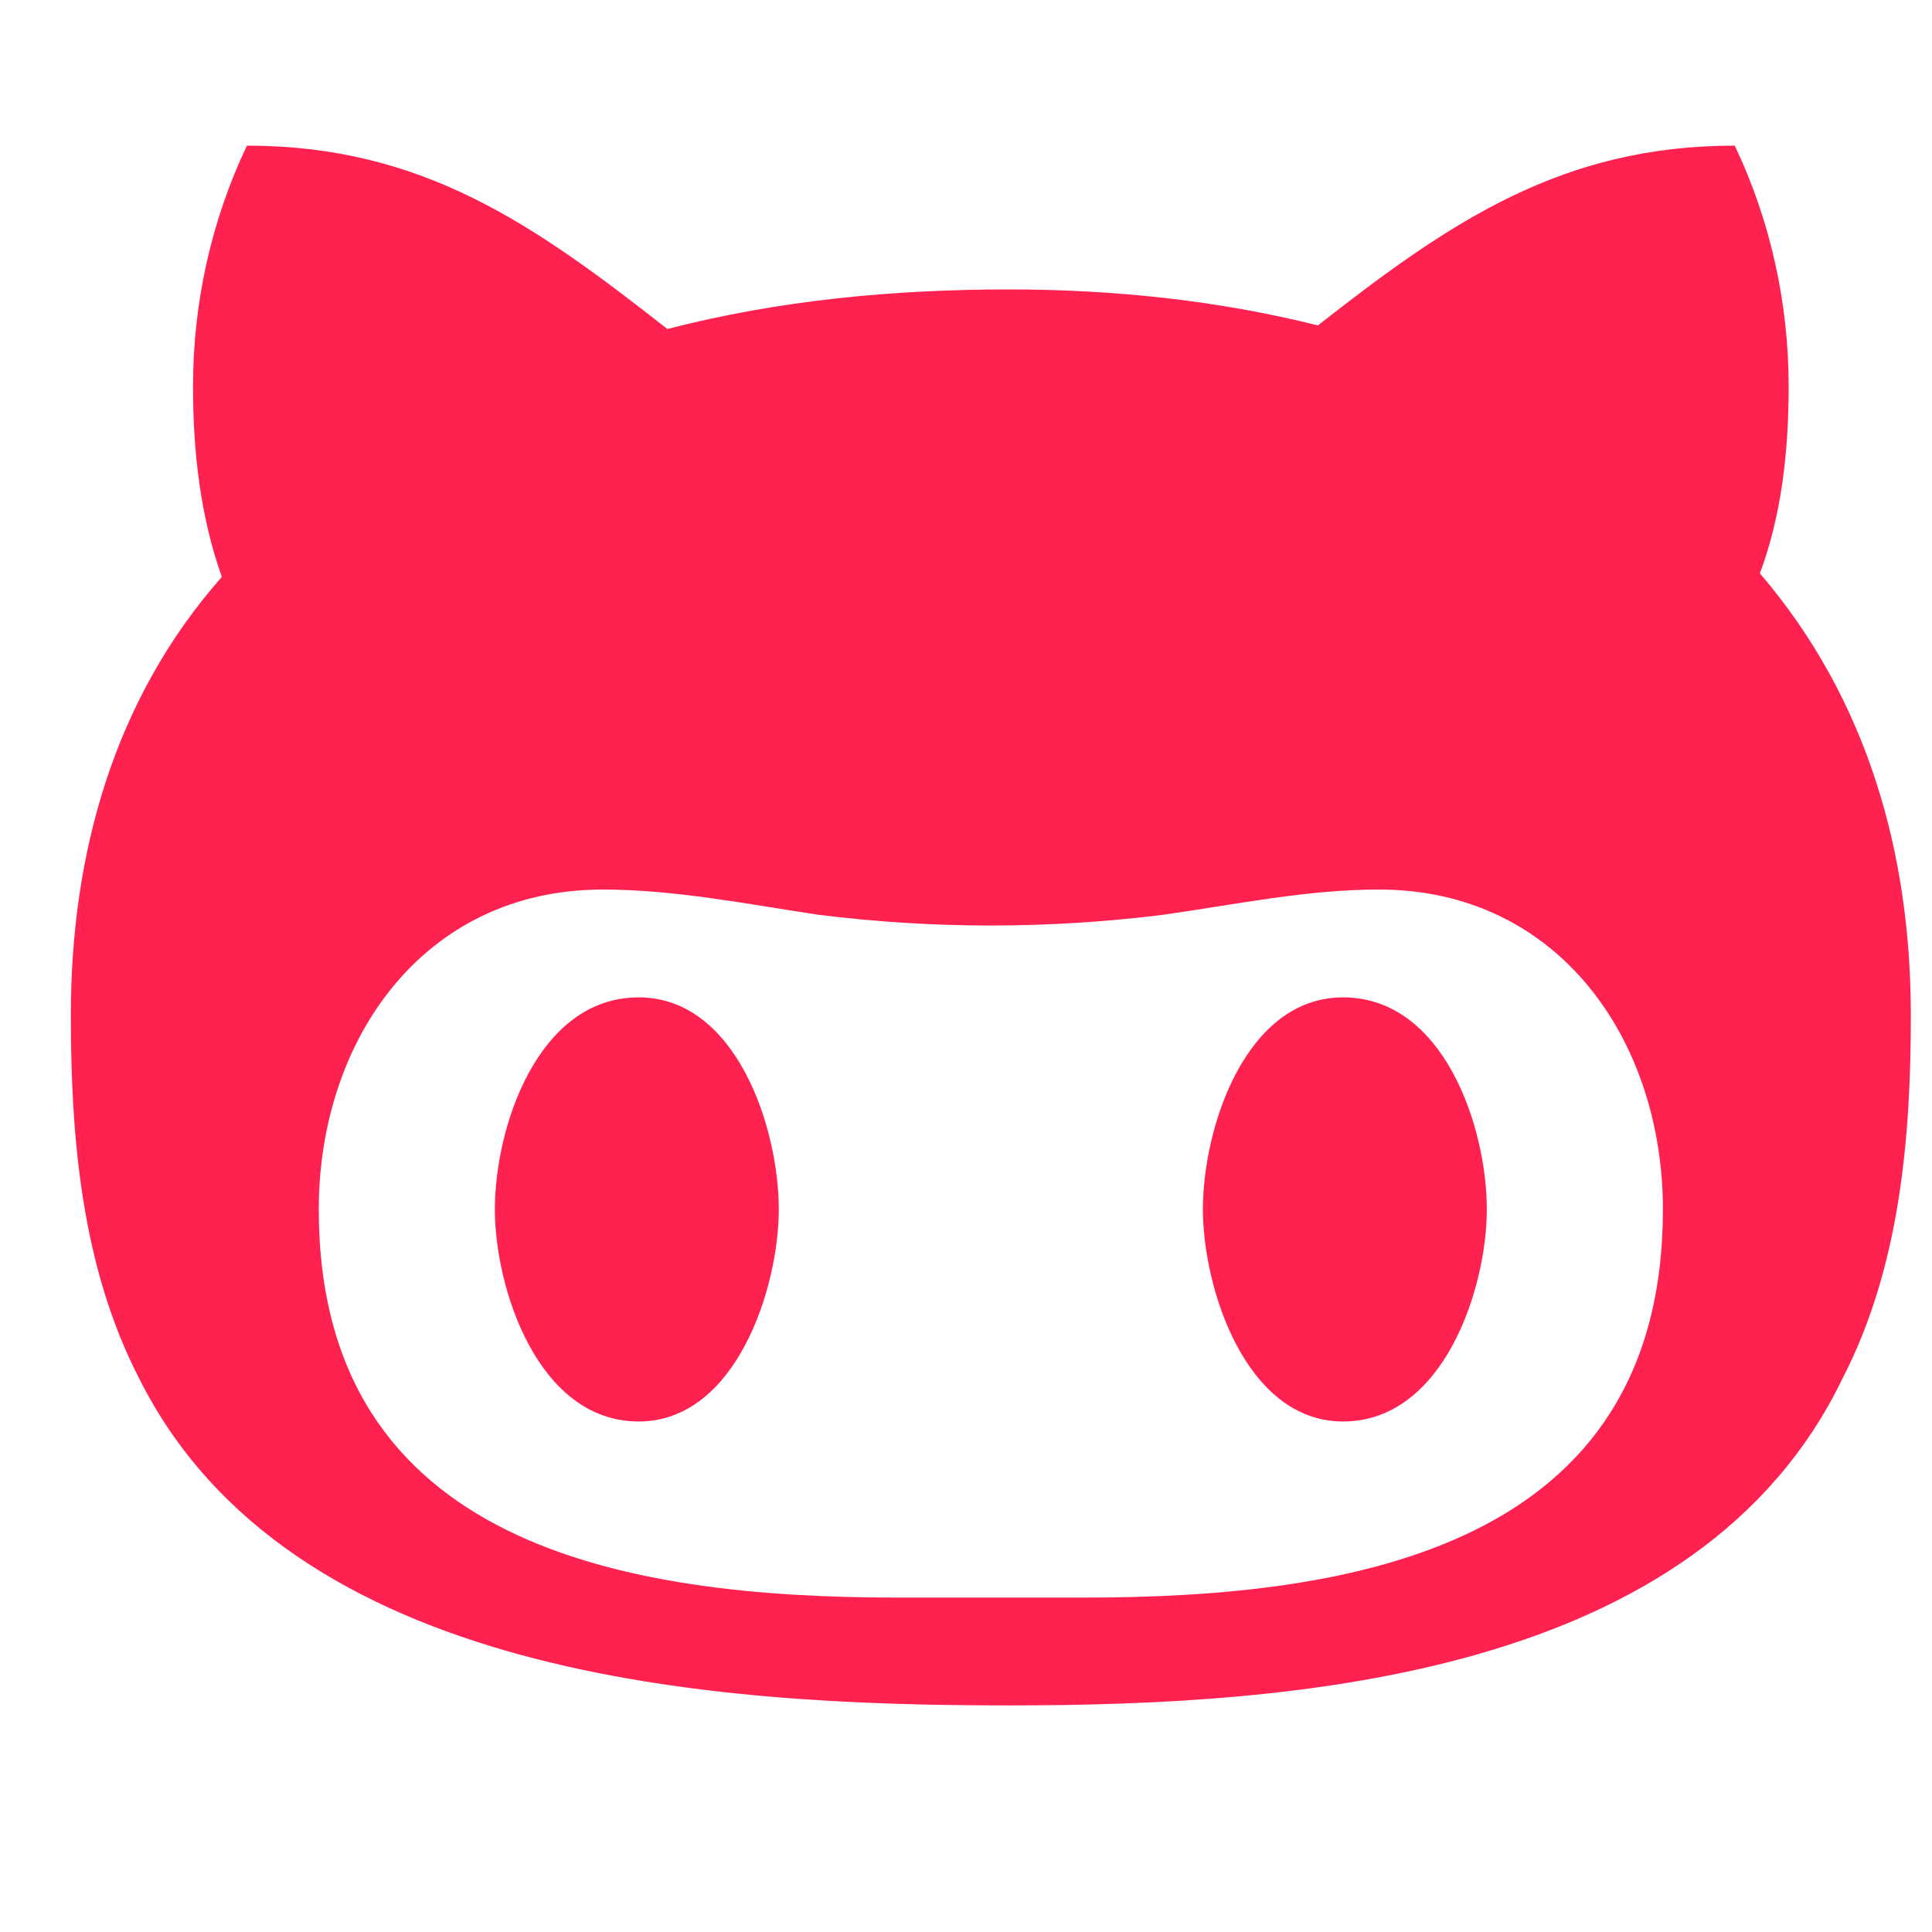 <svg width="21" height="21" viewBox="0 0 21 21" fill="none" xmlns="http://www.w3.org/2000/svg">
<g clip-path="url(#clip0_1_122)">
<path d="M16.161 13.146C16.161 14.005 15.692 15.451 14.598 15.451C13.543 15.451 13.075 14.005 13.075 13.146C13.075 12.248 13.543 10.841 14.598 10.841C15.692 10.841 16.161 12.248 16.161 13.146ZM6.942 10.841C5.848 10.841 5.379 12.248 5.379 13.146C5.379 14.005 5.848 15.451 6.942 15.451C7.997 15.451 8.465 14.005 8.465 13.146C8.465 12.248 7.997 10.841 6.942 10.841ZM20.77 11.037C20.77 12.365 20.653 13.771 20.028 14.982C18.465 18.224 14.09 18.537 10.965 18.537C7.801 18.537 3.153 18.263 1.512 14.982C0.887 13.771 0.77 12.365 0.77 11.037C0.77 9.279 1.239 7.599 2.411 6.271C2.176 5.607 2.098 4.904 2.098 4.201C2.098 3.302 2.293 2.404 2.684 1.583C4.598 1.583 5.809 2.443 7.254 3.576C8.465 3.263 9.715 3.146 10.965 3.146C12.098 3.146 13.231 3.263 14.325 3.537C15.77 2.404 16.981 1.583 18.856 1.583C19.247 2.404 19.442 3.302 19.442 4.201C19.442 4.904 19.364 5.607 19.129 6.232C20.301 7.599 20.77 9.279 20.77 11.037ZM18.075 13.146C18.075 11.31 16.942 9.669 14.989 9.669C14.207 9.669 13.465 9.826 12.645 9.943C12.02 10.021 11.395 10.06 10.77 10.06C10.145 10.06 9.52 10.021 8.895 9.943C8.114 9.826 7.333 9.669 6.551 9.669C4.598 9.669 3.465 11.31 3.465 13.146C3.465 16.818 6.825 17.365 9.754 17.365H11.786C14.715 17.365 18.075 16.818 18.075 13.146Z" fill="#FF214F"/>
</g>
<defs>
<clipPath id="clip0_1_122">
<rect width="20" height="20" fill="white" transform="matrix(1 0 0 -1 0.77 20.06)"/>
</clipPath>
</defs>
</svg>
